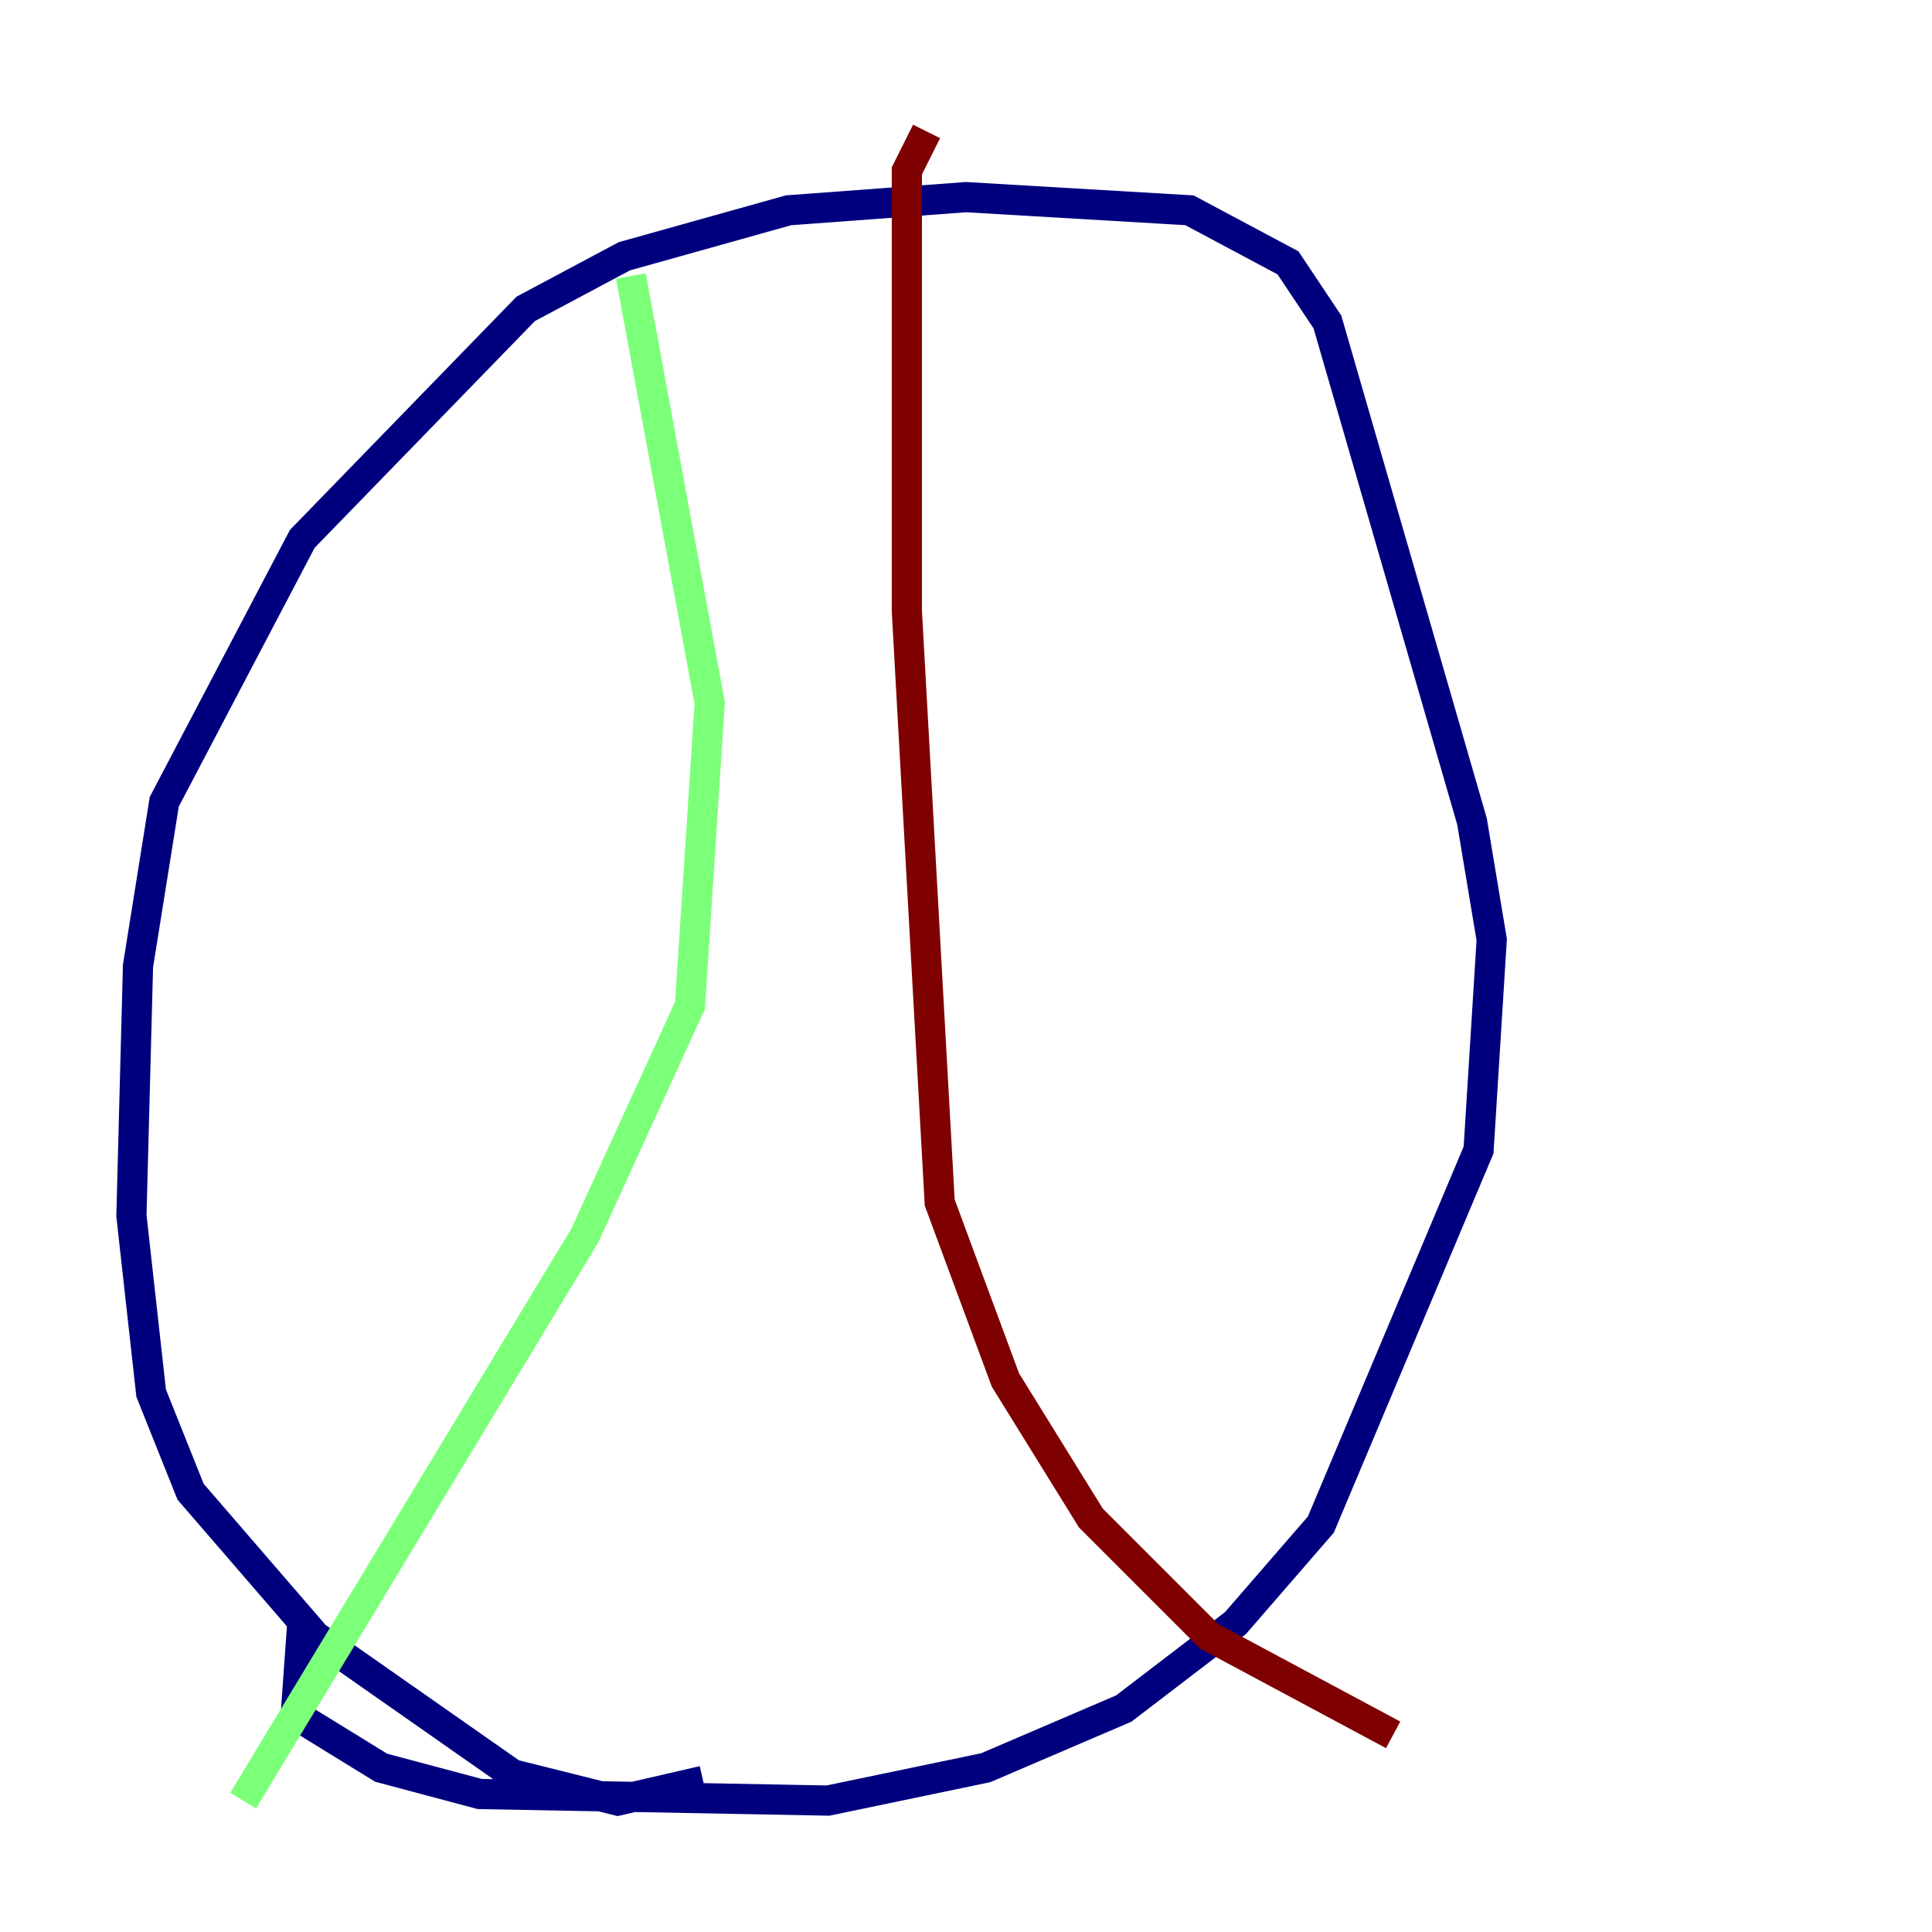 <?xml version="1.0" encoding="utf-8" ?>
<svg baseProfile="tiny" height="128" version="1.2" viewBox="0,0,128,128" width="128" xmlns="http://www.w3.org/2000/svg" xmlns:ev="http://www.w3.org/2001/xml-events" xmlns:xlink="http://www.w3.org/1999/xlink"><defs /><polyline fill="none" points="46.585,117.986 40.925,119.293 33.959,117.551 20.898,108.408 12.626,98.83 10.014,92.299 8.707,80.544 9.143,64.0 10.884,53.116 20.027,35.701 34.83,20.463 41.361,16.98 52.245,13.932 64.0,13.061 78.803,13.932 85.333,17.415 87.946,21.333 97.524,54.422 98.83,62.258 97.959,76.191 87.51,101.007 81.85,107.537 74.449,113.197 65.306,117.116 54.857,119.293 31.782,118.857 25.252,117.116 19.592,113.633 20.027,107.537" stroke="#00007f" stroke-width="2" /><polyline fill="none" points="41.796,18.286 47.02,46.585 45.714,66.612 38.748,81.85 16.109,119.293" stroke="#7cff79" stroke-width="2" /><polyline fill="none" points="61.388,8.707 60.082,11.32 60.082,40.49 62.258,79.674 66.612,91.429 72.272,100.571 80.109,108.408 92.299,114.939" stroke="#7f0000" stroke-width="2" /></svg>